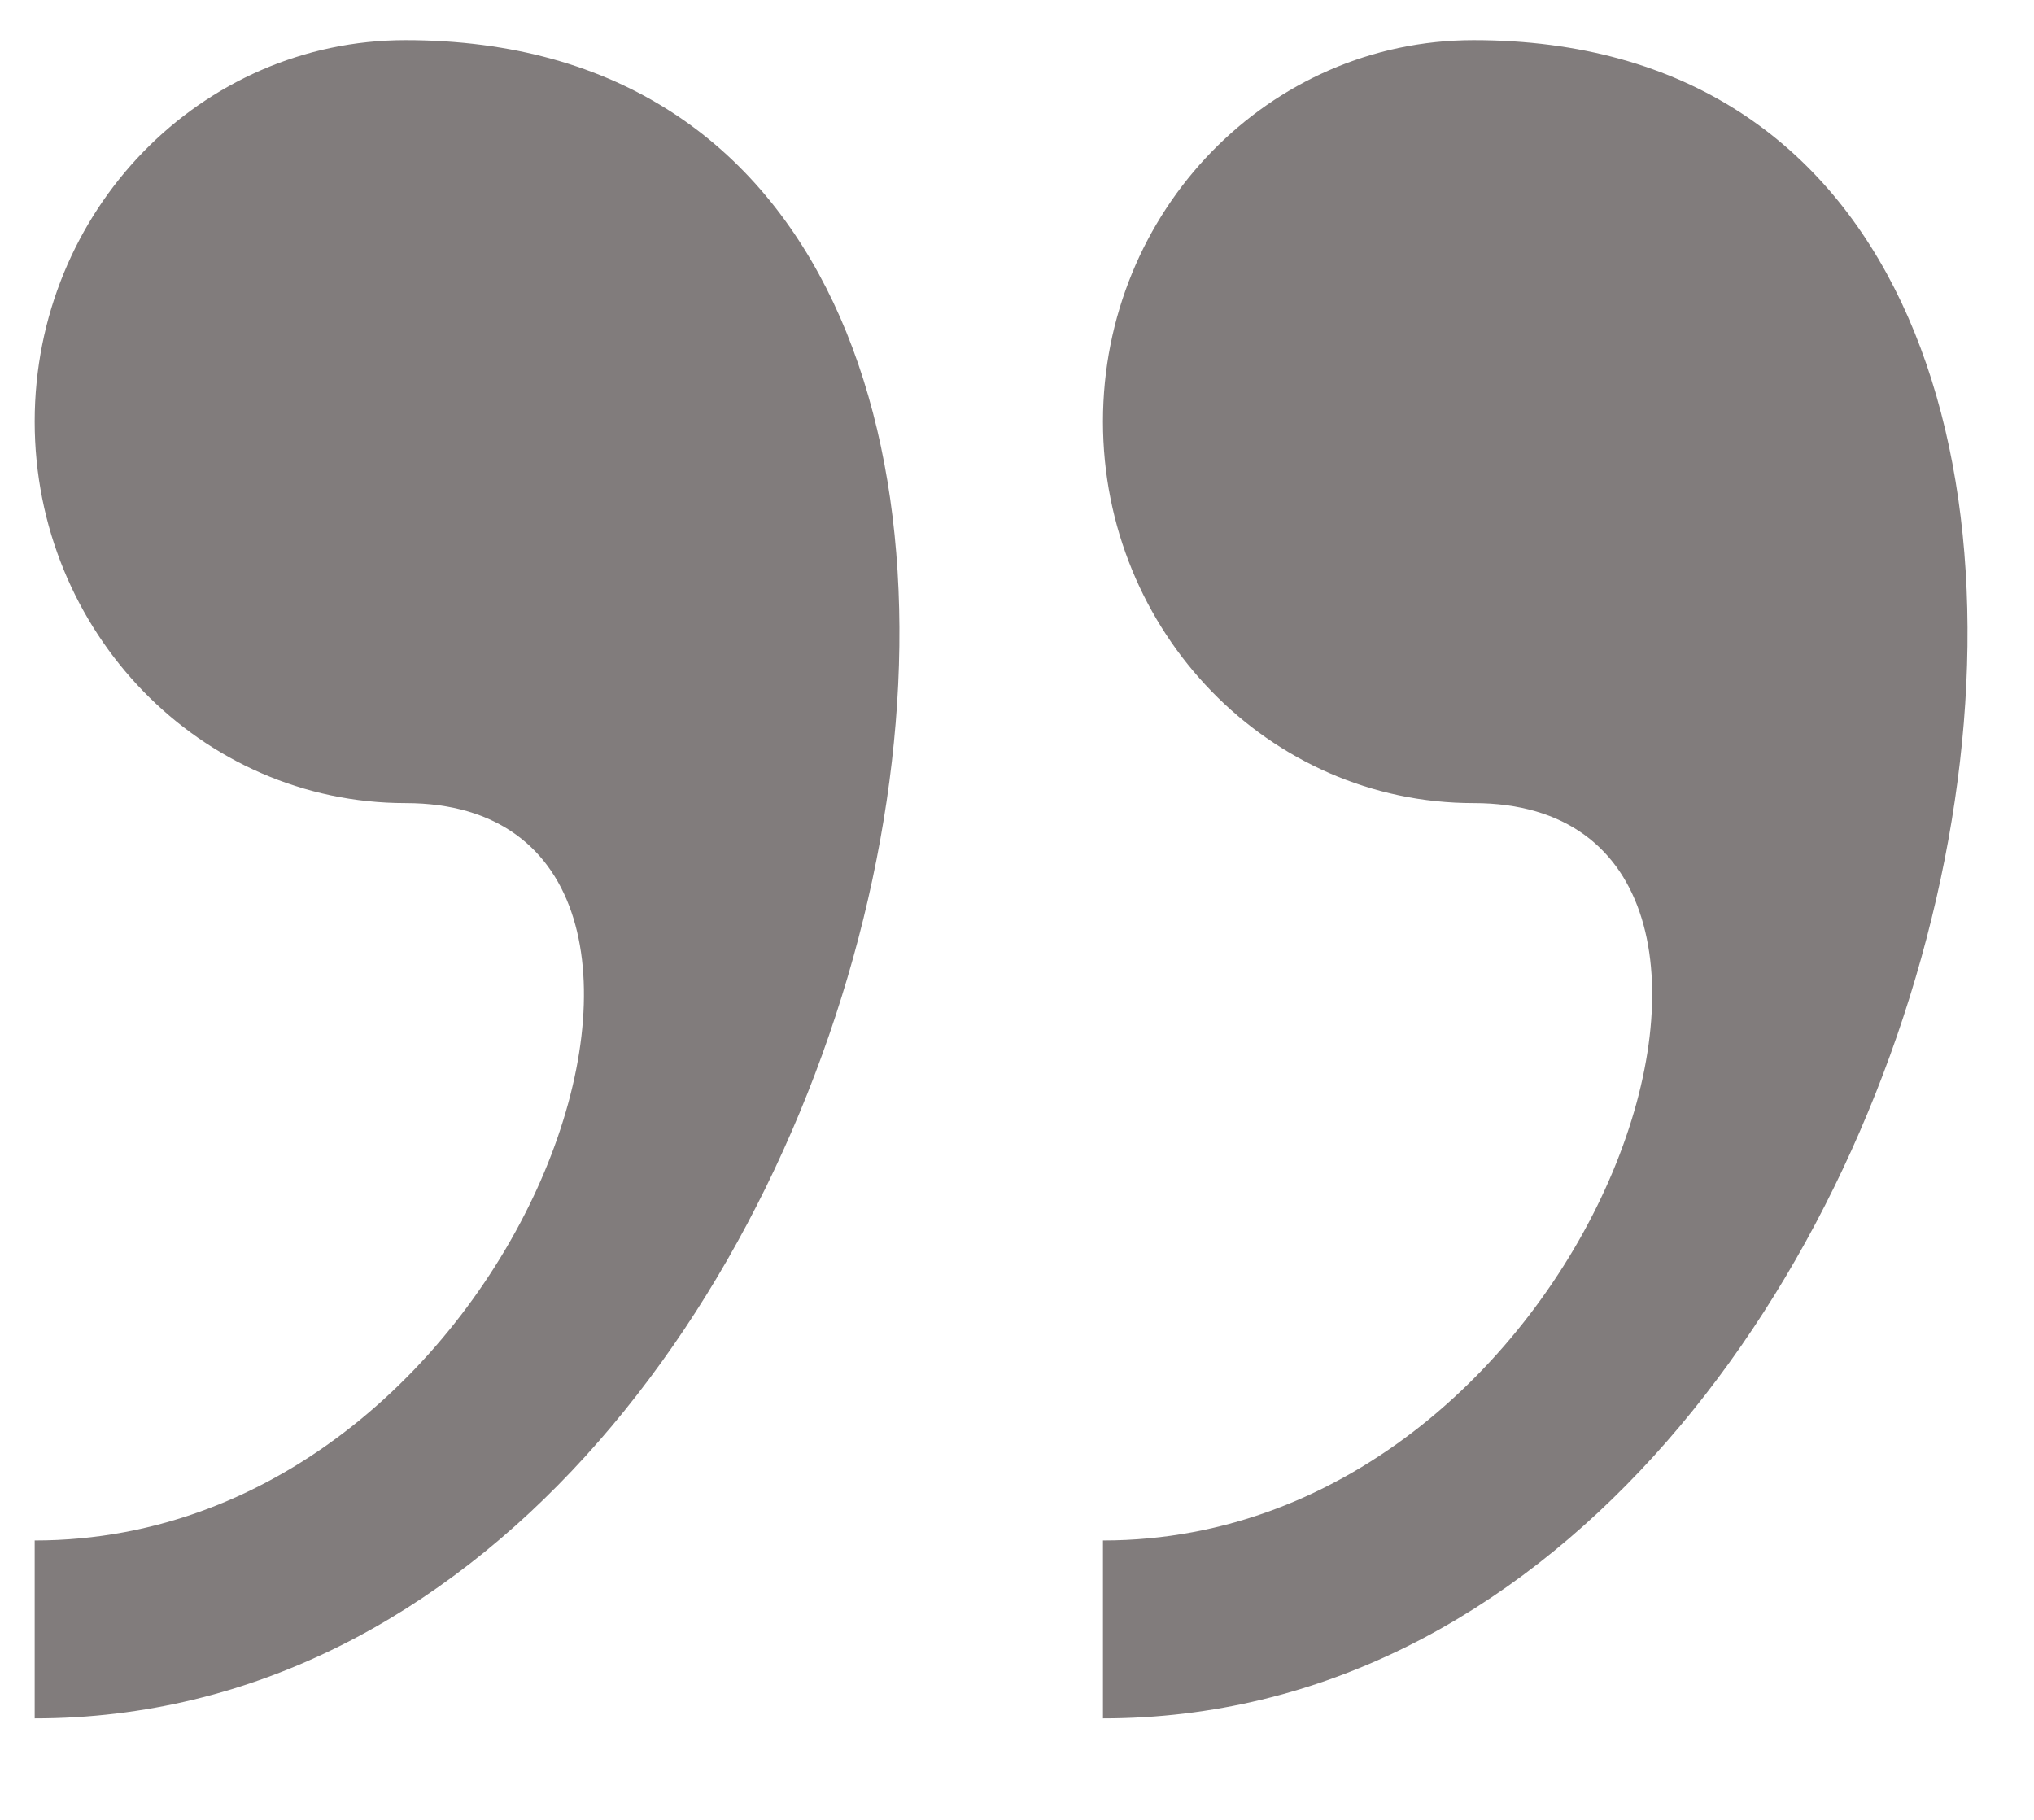 <svg width="19" height="17" viewBox="0 0 19 17" fill="none" xmlns="http://www.w3.org/2000/svg">
<path d="M3.788 0.375C1.875 0.375 0.324 1.97 0.324 3.938C0.324 5.905 1.875 7.502 3.788 7.502C7.25 7.502 4.942 14.39 0.324 14.39V16.052C8.566 16.054 11.796 0.375 3.788 0.375ZM13.765 0.375C11.854 0.375 10.303 1.97 10.303 3.938C10.303 5.905 11.854 7.502 13.765 7.502C17.229 7.502 14.921 14.39 10.303 14.39V16.052C18.544 16.054 21.773 0.375 13.765 0.375Z" fill="#817C7C"/>
</svg>
